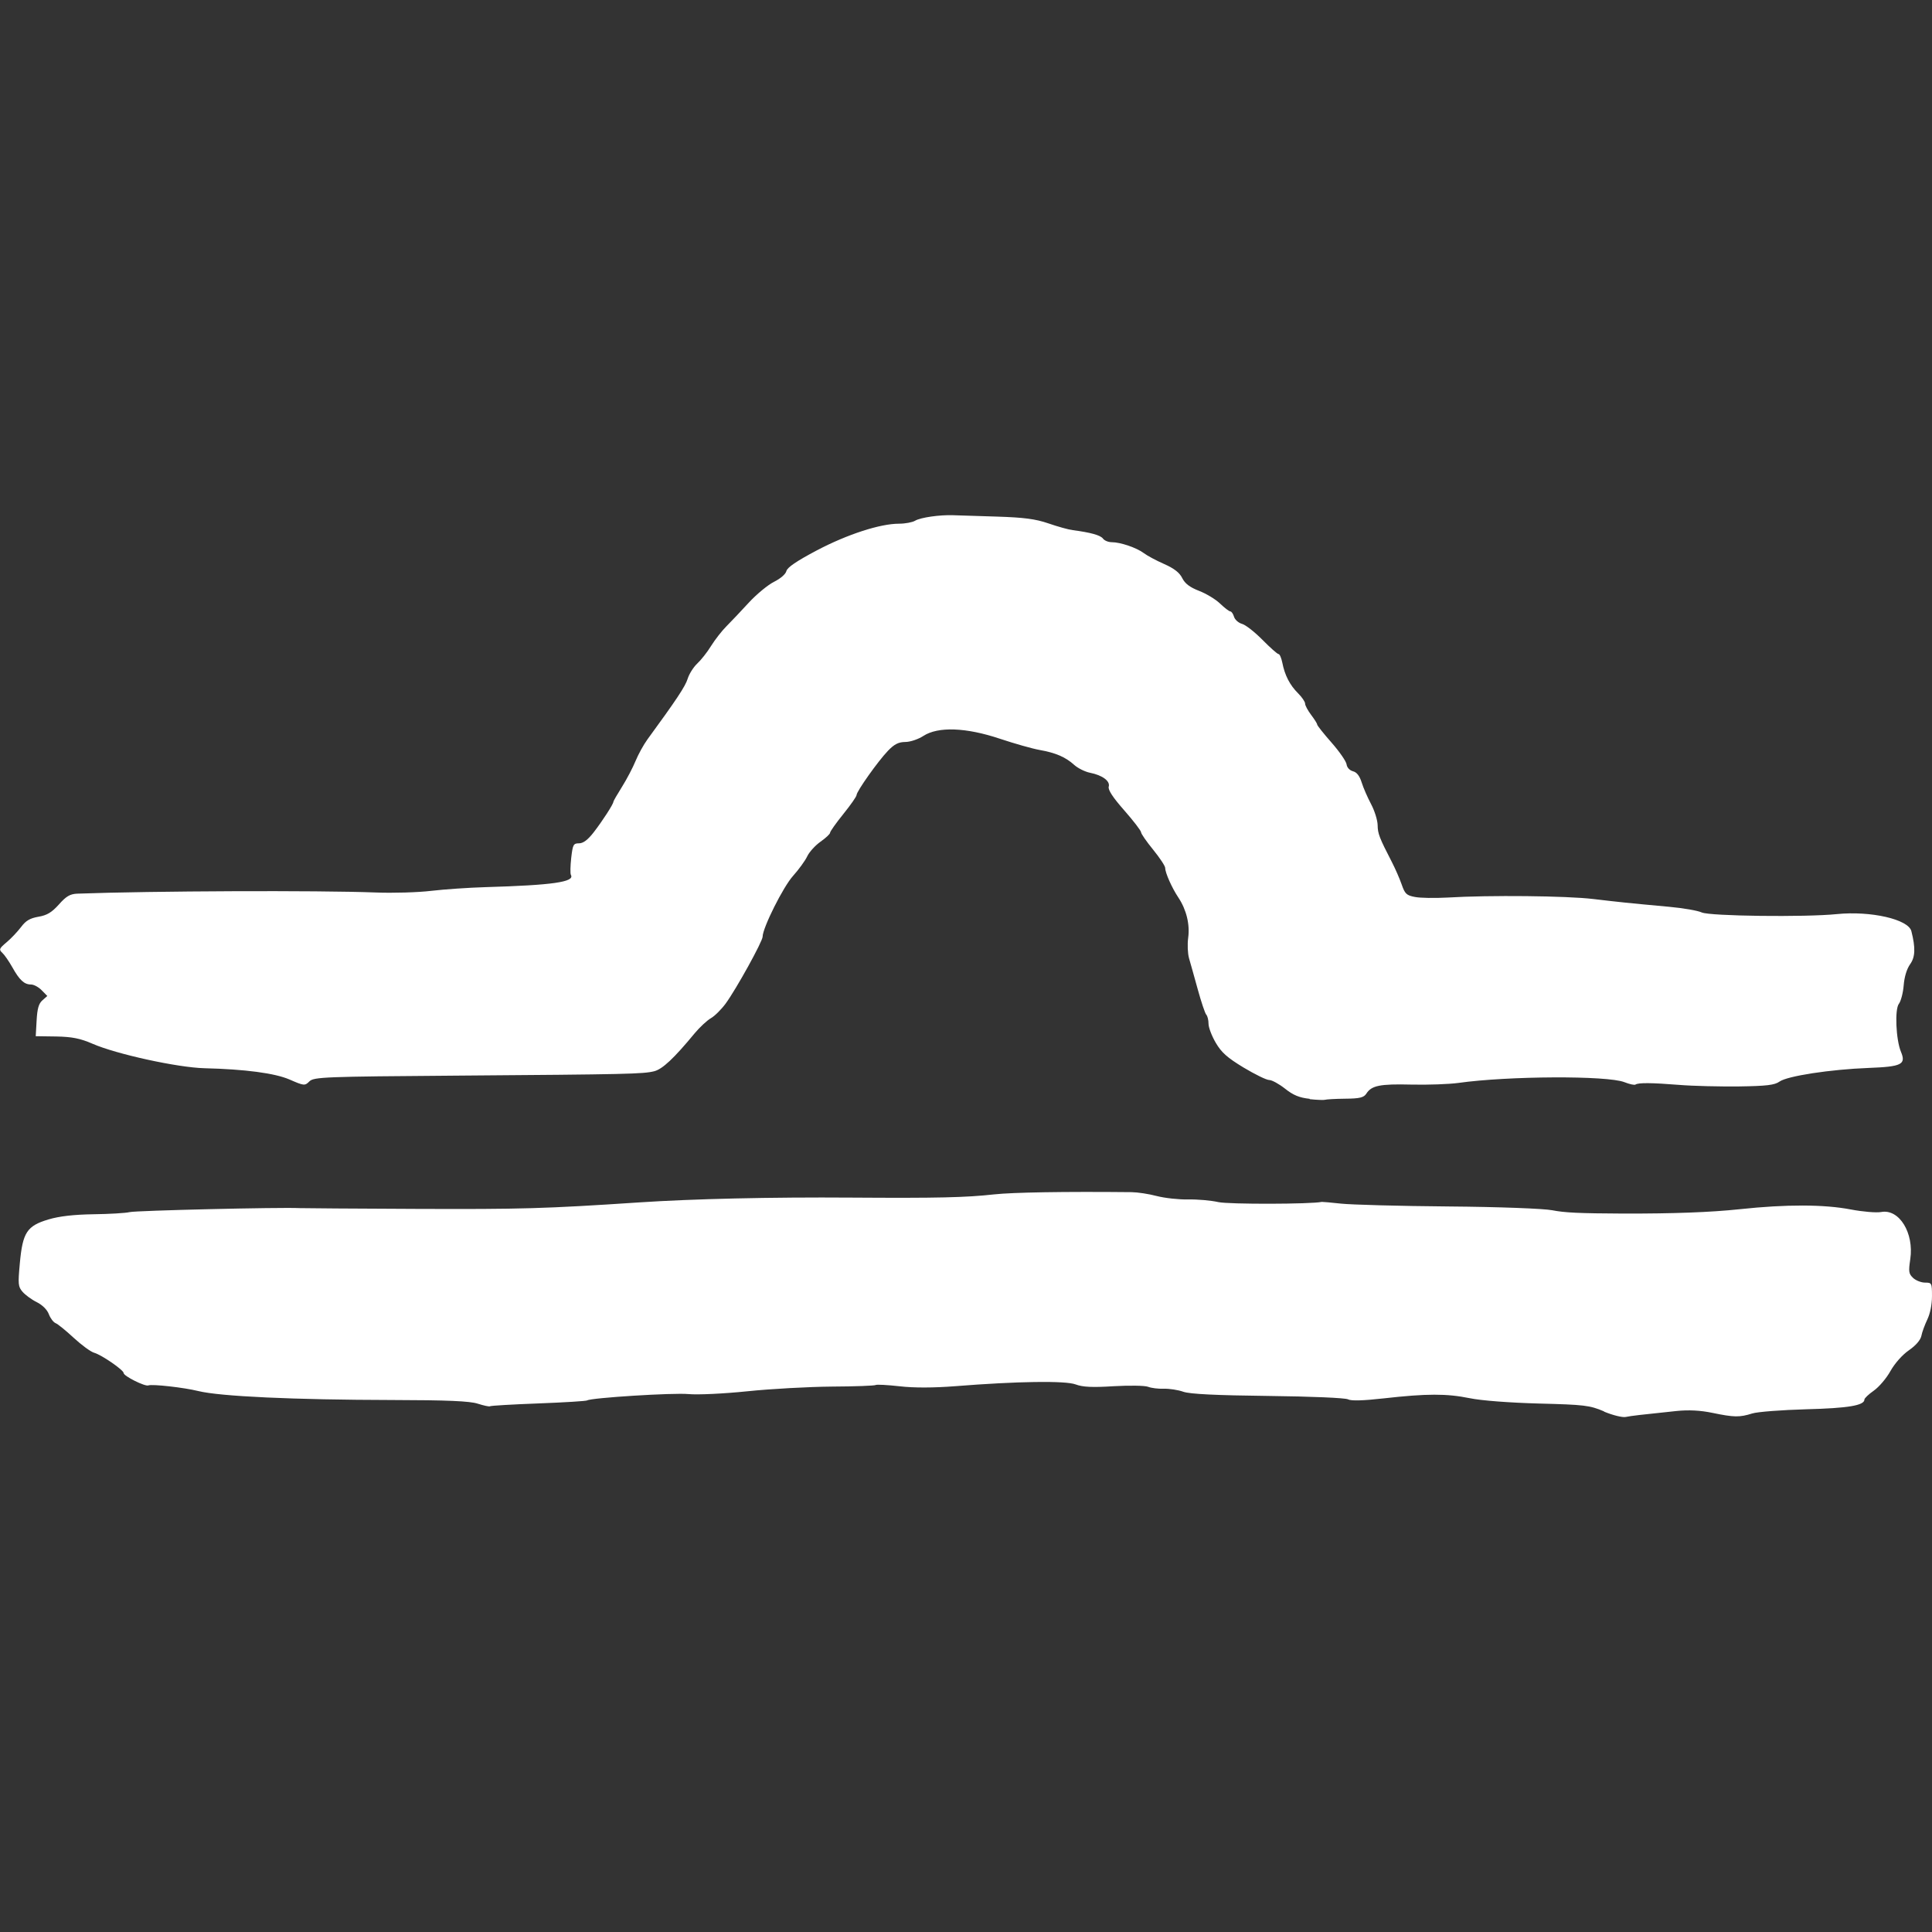<?xml version="1.0" encoding="UTF-8" standalone="no"?>
<!-- Created with Inkscape (http://www.inkscape.org/) -->

<svg
   width="75"
   height="75"
   viewBox="0 0 19.844 19.844"
   version="1.1"
   id="svg739"
   inkscape:version="1.2.2 (b0a8486541, 2022-12-01)"
   sodipodi:docname="libra.svg"
   xml:space="preserve"
   xmlns:inkscape="http://www.inkscape.org/namespaces/inkscape"
   xmlns:sodipodi="http://sodipodi.sourceforge.net/DTD/sodipodi-0.dtd"
   xmlns="http://www.w3.org/2000/svg"
   xmlns:svg="http://www.w3.org/2000/svg"><rect x="0" y="0" width="19.844" height="19.844" fill="#333333" stroke="none"/><sodipodi:namedview
     id="namedview741"
     pagecolor="#000000"
     bordercolor="#999999"
     borderopacity="1"
     inkscape:showpageshadow="0"
     inkscape:pageopacity="0"
     inkscape:pagecheckerboard="0"
     inkscape:deskcolor="#d1d1d1"
     inkscape:document-units="px"
     showgrid="false"
     inkscape:zoom="3.9509095"
     inkscape:cx="50.241596"
     inkscape:cy="28.601009"
     inkscape:window-width="1280"
     inkscape:window-height="955"
     inkscape:window-x="0"
     inkscape:window-y="0"
     inkscape:window-maximized="1"
     inkscape:current-layer="layer1" /><defs
     id="defs736" /><g
     inkscape:label="Warstwa 1"
     inkscape:groupmode="layer"
     id="layer1"><path
       style="fill:#ffffff;stroke-width:0.026"
       d="m 16.476,14.497 c -0.148,-0.063 -0.203,-0.069 -0.669,-0.081 -0.297,-0.008 -0.593,-0.03 -0.712,-0.055 -0.237,-0.048 -0.438,-0.048 -0.883,0.002 -0.212,0.024 -0.336,0.027 -0.366,0.01 -0.026,-0.015 -0.38,-0.03 -0.819,-0.035 -0.532,-0.006 -0.805,-0.019 -0.873,-0.043 -0.054,-0.019 -0.145,-0.033 -0.201,-0.031 -0.056,0.002 -0.128,-0.007 -0.161,-0.02 -0.033,-0.013 -0.192,-0.015 -0.353,-0.006 -0.218,0.014 -0.319,0.009 -0.39,-0.018 -0.104,-0.04 -0.598,-0.033 -1.239,0.018 -0.219,0.017 -0.423,0.018 -0.569,8.6e-4 -0.126,-0.014 -0.237,-0.02 -0.247,-0.013 -0.011,0.007 -0.212,0.015 -0.448,0.016 -0.236,0.002 -0.626,0.023 -0.867,0.048 -0.241,0.025 -0.514,0.038 -0.607,0.029 -0.156,-0.015 -1,0.038 -1.041,0.065 -0.01,0.007 -0.235,0.021 -0.501,0.031 -0.265,0.01 -0.489,0.023 -0.497,0.029 -0.008,0.006 -0.064,-0.007 -0.125,-0.026 -0.08,-0.027 -0.314,-0.037 -0.877,-0.038 -1.016,-0.002 -1.77,-0.037 -1.994,-0.092 -0.149,-0.037 -0.475,-0.073 -0.513,-0.058 -0.034,0.014 -0.254,-0.096 -0.254,-0.127 0,-0.031 -0.227,-0.187 -0.302,-0.208 -0.036,-0.01 -0.13,-0.079 -0.21,-0.153 -0.08,-0.074 -0.163,-0.142 -0.186,-0.151 -0.023,-0.009 -0.054,-0.05 -0.07,-0.092 -0.017,-0.046 -0.066,-0.095 -0.124,-0.124 -0.053,-0.026 -0.118,-0.074 -0.146,-0.106 -0.046,-0.054 -0.048,-0.077 -0.028,-0.296 0.029,-0.315 0.073,-0.382 0.295,-0.448 0.11,-0.033 0.262,-0.05 0.461,-0.053 0.163,-0.002 0.331,-0.012 0.372,-0.022 0.062,-0.016 1.541,-0.051 1.746,-0.041 0.034,10e-4 0.575,0.006 1.201,0.008 1.079,0.004 1.312,-0.002 2.291,-0.067 0.545,-0.036 1.348,-0.055 2.179,-0.049 0.882,0.006 1.173,-9.7e-4 1.461,-0.033 0.193,-0.021 0.717,-0.03 1.412,-0.023 0.061,6.2e-4 0.178,0.018 0.26,0.04 0.082,0.021 0.227,0.037 0.322,0.035 0.095,-0.002 0.234,0.01 0.309,0.027 0.105,0.024 0.954,0.022 1.064,-0.002 0.007,-10e-4 0.097,0.007 0.199,0.018 0.102,0.011 0.598,0.025 1.102,0.029 0.517,0.004 0.982,0.022 1.066,0.039 0.127,0.025 0.276,0.032 0.729,0.034 0.516,10e-4 0.896,-0.013 1.198,-0.045 0.477,-0.051 0.864,-0.05 1.14,0.003 0.121,0.023 0.261,0.035 0.311,0.026 0.185,-0.035 0.339,0.215 0.299,0.484 -0.019,0.129 -0.016,0.15 0.029,0.193 0.028,0.026 0.083,0.048 0.122,0.048 0.07,0 0.072,0.004 0.072,0.14 0,0.085 -0.019,0.179 -0.048,0.239 -0.026,0.055 -0.054,0.13 -0.061,0.168 -0.009,0.043 -0.056,0.098 -0.128,0.148 -0.068,0.047 -0.145,0.134 -0.19,0.214 -0.041,0.074 -0.118,0.164 -0.171,0.201 -0.053,0.037 -0.096,0.078 -0.096,0.091 0,0.061 -0.168,0.089 -0.597,0.1 -0.251,0.007 -0.501,0.026 -0.555,0.043 -0.13,0.041 -0.187,0.04 -0.409,-0.006 -0.124,-0.026 -0.247,-0.032 -0.371,-0.019 -0.375,0.039 -0.459,0.049 -0.52,0.061 -0.034,0.007 -0.134,-0.018 -0.223,-0.055 z m -3.025,-3.211 c -0.104,-0.011 -0.168,-0.037 -0.252,-0.104 -0.062,-0.049 -0.135,-0.089 -0.163,-0.089 -0.028,0 -0.146,-0.058 -0.263,-0.128 -0.168,-0.102 -0.227,-0.154 -0.286,-0.255 -0.041,-0.07 -0.074,-0.157 -0.074,-0.195 0,-0.037 -0.01,-0.079 -0.023,-0.093 -0.013,-0.014 -0.052,-0.131 -0.087,-0.258 -0.035,-0.128 -0.076,-0.272 -0.09,-0.321 -0.014,-0.049 -0.018,-0.143 -0.009,-0.21 0.019,-0.138 -0.018,-0.289 -0.1,-0.413 -0.067,-0.1 -0.136,-0.255 -0.136,-0.305 0,-0.02 -0.056,-0.104 -0.124,-0.188 -0.068,-0.083 -0.124,-0.164 -0.124,-0.179 0,-0.015 -0.078,-0.117 -0.173,-0.225 C 11.429,8.189 11.379,8.112 11.388,8.08 11.405,8.023 11.323,7.962 11.195,7.937 11.145,7.927 11.072,7.891 11.034,7.857 10.945,7.776 10.842,7.732 10.678,7.703 10.604,7.69 10.421,7.638 10.271,7.588 9.922,7.471 9.635,7.461 9.484,7.559 c -0.052,0.034 -0.135,0.062 -0.186,0.062 -0.069,5.401e-4 -0.113,0.023 -0.178,0.091 -0.102,0.106 -0.322,0.417 -0.322,0.454 0,0.015 -0.061,0.102 -0.136,0.195 -0.075,0.093 -0.136,0.179 -0.136,0.192 0,0.013 -0.044,0.054 -0.098,0.092 -0.054,0.038 -0.116,0.106 -0.137,0.151 -0.021,0.045 -0.087,0.135 -0.145,0.2 -0.101,0.111 -0.313,0.535 -0.313,0.625 0,0.048 -0.269,0.535 -0.379,0.686 -0.044,0.06 -0.112,0.128 -0.152,0.151 -0.04,0.023 -0.115,0.093 -0.166,0.154 -0.213,0.258 -0.332,0.37 -0.417,0.391 -0.112,0.028 -0.262,0.032 -2.025,0.045 -1.361,0.01 -1.471,0.014 -1.516,0.059 -0.047,0.047 -0.055,0.046 -0.204,-0.019 -0.149,-0.065 -0.458,-0.106 -0.874,-0.116 -0.276,-0.007 -0.907,-0.145 -1.151,-0.252 -0.124,-0.054 -0.209,-0.071 -0.371,-0.074 l -0.211,-0.003 0.009,-0.161 c 0.007,-0.122 0.021,-0.173 0.059,-0.207 l 0.051,-0.045 -0.058,-0.059 c -0.032,-0.033 -0.081,-0.059 -0.11,-0.059 -0.069,0 -0.118,-0.045 -0.192,-0.178 -0.034,-0.06 -0.08,-0.127 -0.102,-0.147 -0.037,-0.034 -0.033,-0.044 0.044,-0.109 0.047,-0.039 0.113,-0.11 0.149,-0.157 0.048,-0.065 0.092,-0.09 0.178,-0.105 0.088,-0.015 0.136,-0.044 0.21,-0.126 0.075,-0.085 0.115,-0.108 0.189,-0.111 0.764,-0.028 2.47,-0.035 3.066,-0.012 0.177,0.007 0.433,-5.401e-4 0.57,-0.017 0.136,-0.016 0.387,-0.033 0.557,-0.038 0.687,-0.02 0.918,-0.053 0.877,-0.125 -0.008,-0.014 -0.006,-0.092 0.003,-0.175 0.016,-0.137 0.022,-0.15 0.08,-0.15 0.043,0 0.09,-0.035 0.15,-0.112 0.09,-0.116 0.203,-0.291 0.203,-0.314 0,-0.008 0.04,-0.077 0.089,-0.155 0.049,-0.078 0.111,-0.197 0.139,-0.265 0.028,-0.068 0.082,-0.166 0.121,-0.22 0.299,-0.409 0.39,-0.546 0.414,-0.624 0.015,-0.049 0.059,-0.119 0.098,-0.156 0.039,-0.036 0.104,-0.118 0.143,-0.182 0.04,-0.064 0.11,-0.154 0.156,-0.2 0.046,-0.046 0.149,-0.155 0.23,-0.243 0.081,-0.088 0.198,-0.184 0.26,-0.215 0.066,-0.033 0.119,-0.078 0.127,-0.11 0.009,-0.038 0.105,-0.103 0.313,-0.213 0.314,-0.165 0.65,-0.274 0.844,-0.274 0.063,0 0.138,-0.014 0.166,-0.031 0.056,-0.033 0.251,-0.061 0.391,-0.056 0.048,0.002 0.248,0.008 0.446,0.014 0.28,0.009 0.398,0.024 0.532,0.07 0.095,0.033 0.207,0.064 0.248,0.069 0.184,0.024 0.286,0.052 0.312,0.087 0.015,0.021 0.056,0.037 0.09,0.037 0.089,0 0.256,0.057 0.329,0.112 0.034,0.026 0.129,0.077 0.209,0.112 0.102,0.045 0.159,0.089 0.186,0.145 0.029,0.057 0.078,0.094 0.173,0.131 0.073,0.028 0.171,0.087 0.216,0.131 0.046,0.044 0.093,0.08 0.105,0.08 0.012,0 0.029,0.025 0.038,0.055 0.009,0.03 0.046,0.063 0.082,0.073 0.037,0.01 0.131,0.084 0.21,0.164 0.079,0.08 0.153,0.146 0.165,0.146 0.012,0 0.029,0.04 0.039,0.089 0.025,0.129 0.078,0.231 0.161,0.313 0.04,0.04 0.073,0.088 0.073,0.107 0,0.019 0.028,0.071 0.062,0.116 0.034,0.045 0.062,0.089 0.062,0.099 0,0.01 0.066,0.093 0.147,0.185 0.081,0.092 0.151,0.193 0.155,0.224 0.004,0.033 0.032,0.062 0.066,0.071 0.039,0.01 0.068,0.048 0.089,0.115 0.017,0.055 0.061,0.155 0.097,0.223 0.036,0.068 0.066,0.165 0.067,0.215 0.001,0.088 0.017,0.129 0.147,0.381 0.034,0.066 0.079,0.169 0.1,0.229 0.033,0.096 0.05,0.112 0.136,0.128 0.054,0.011 0.204,0.013 0.334,0.006 0.431,-0.026 1.222,-0.018 1.498,0.015 0.28,0.033 0.335,0.039 0.78,0.08 0.143,0.013 0.293,0.039 0.334,0.058 0.085,0.038 1.062,0.05 1.387,0.017 0.348,-0.035 0.735,0.053 0.766,0.175 0.044,0.173 0.04,0.266 -0.013,0.34 -0.034,0.048 -0.059,0.129 -0.066,0.218 -0.006,0.077 -0.029,0.162 -0.049,0.188 -0.044,0.055 -0.031,0.368 0.021,0.493 0.054,0.13 0.009,0.153 -0.332,0.166 -0.394,0.015 -0.835,0.083 -0.915,0.14 -0.05,0.036 -0.133,0.046 -0.418,0.05 -0.195,0.002 -0.472,-0.004 -0.615,-0.016 -0.278,-0.022 -0.418,-0.024 -0.447,-0.003 -0.01,0.007 -0.061,-0.004 -0.114,-0.025 -0.176,-0.069 -1.193,-0.064 -1.705,0.008 -0.095,0.013 -0.313,0.021 -0.483,0.017 -0.324,-0.008 -0.409,0.01 -0.462,0.093 -0.026,0.04 -0.067,0.051 -0.219,0.052 -0.103,10e-4 -0.195,0.007 -0.205,0.011 -0.01,0.004 -0.081,0.002 -0.157,-0.006 z"
       id="path482" /></g></svg>

